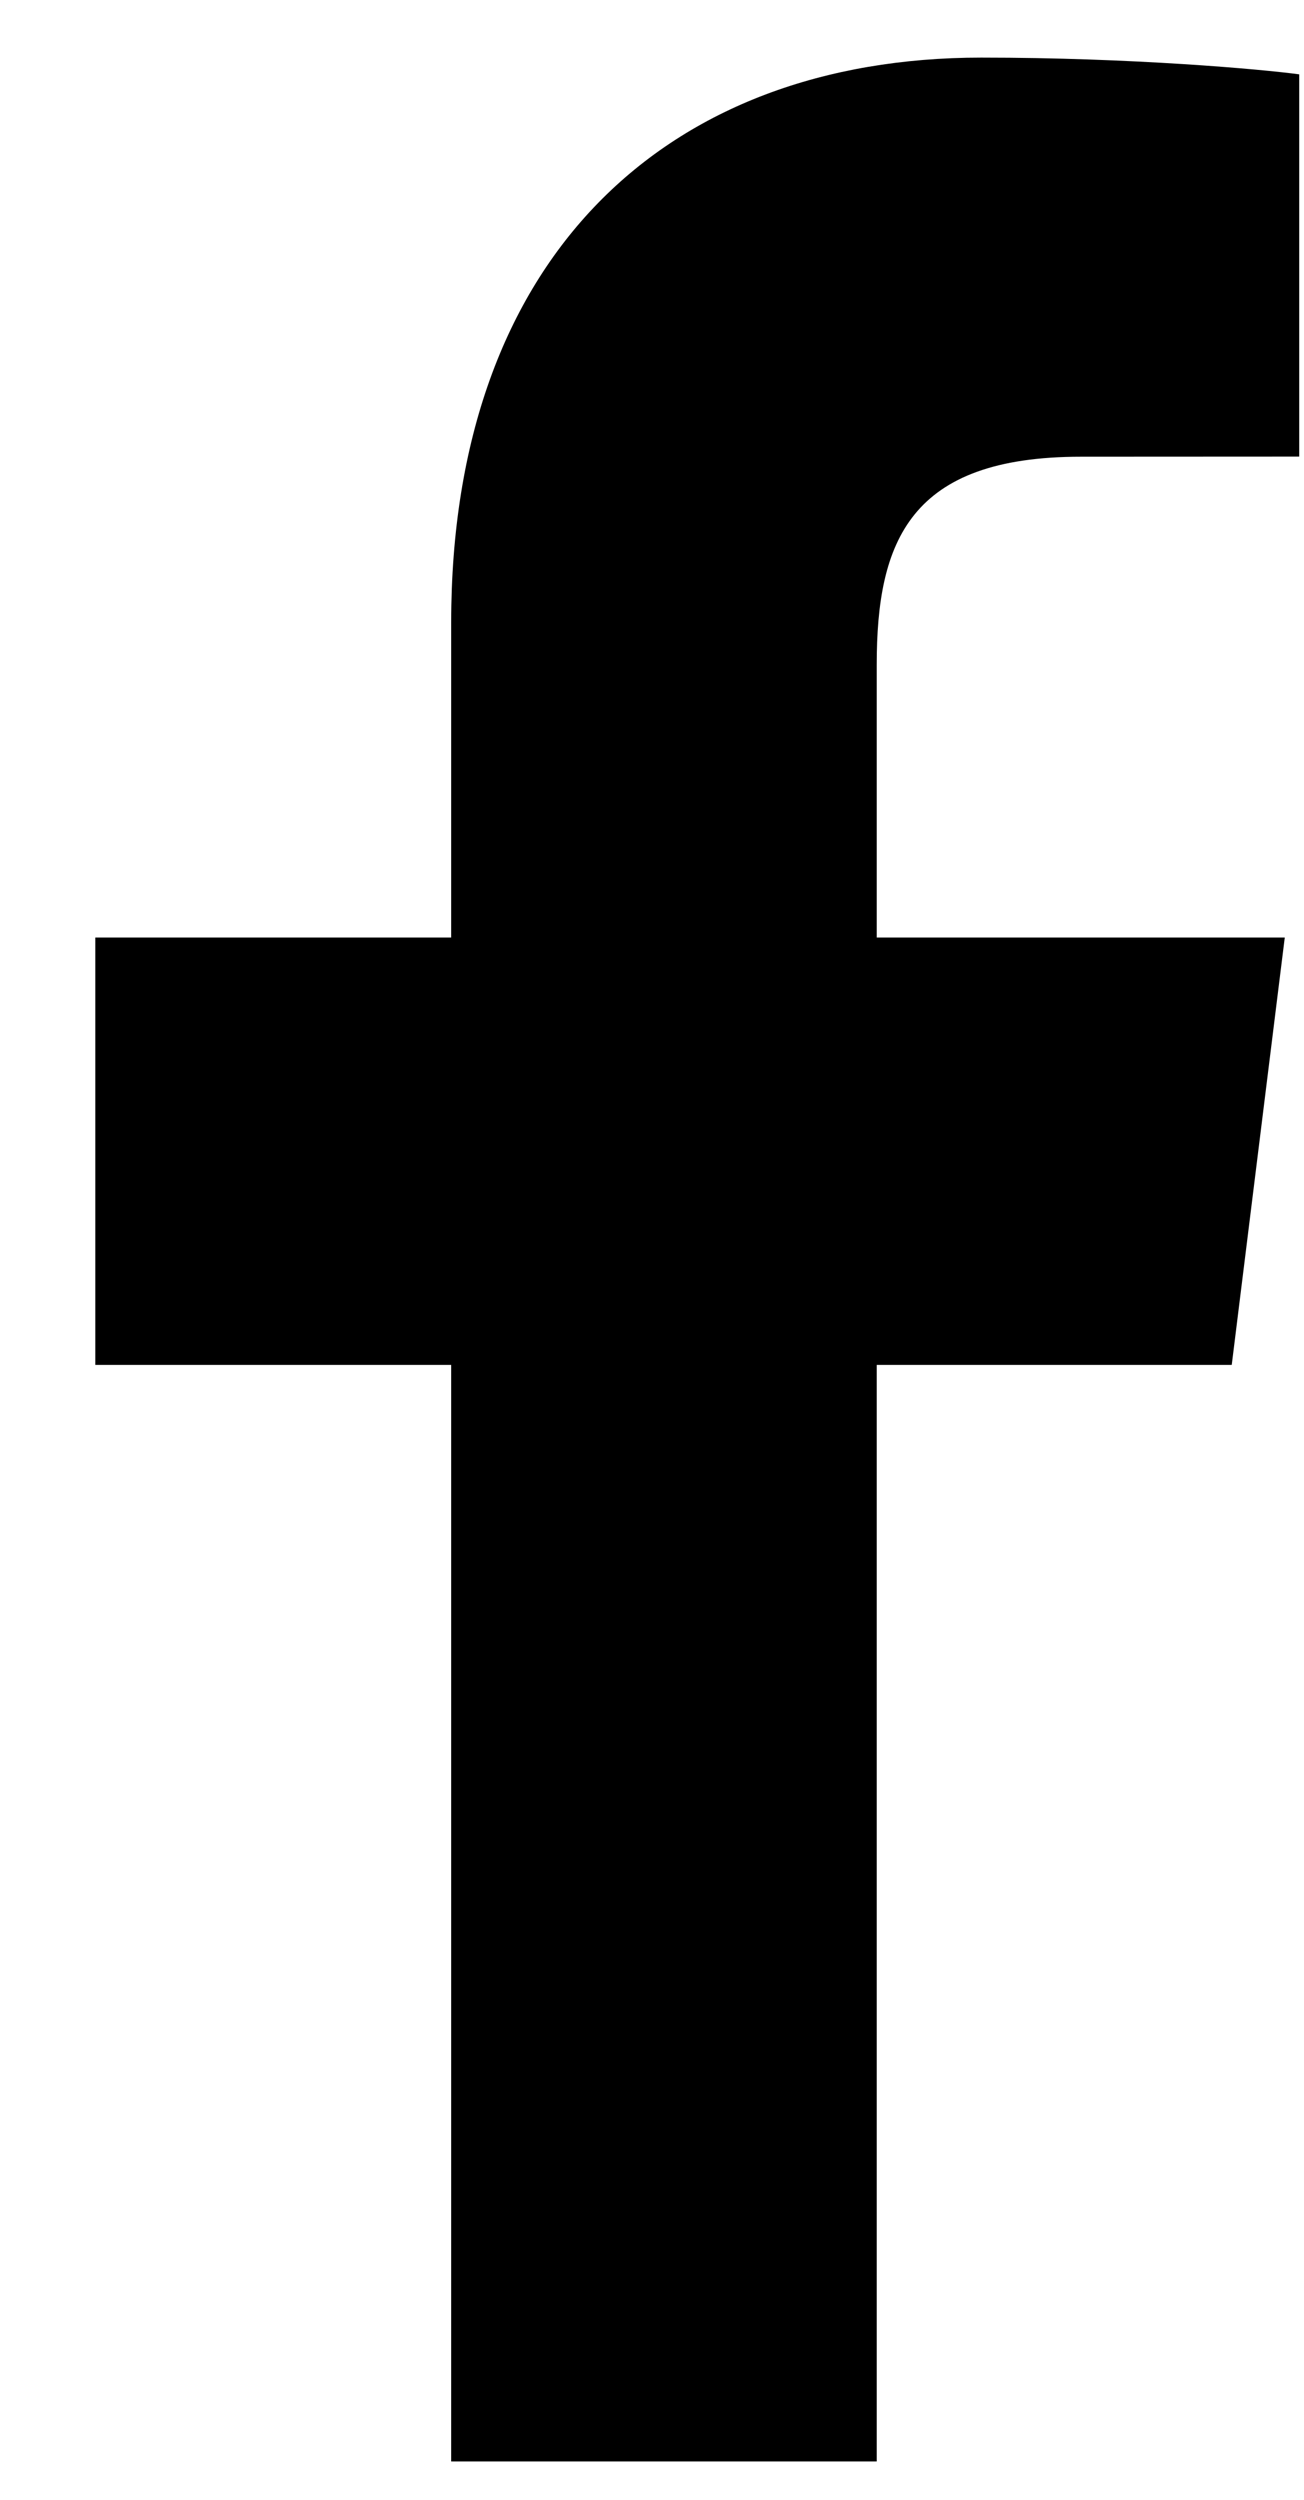 <svg width="12" height="23" viewBox="0 0 12 23" xmlns="http://www.w3.org/2000/svg">
<path d="M8.068 22.647V12.558H11.335L11.823 8.626H8.068V6.116C8.068 4.978 8.373 4.202 9.948 4.202L11.956 4.201V0.684C11.608 0.637 10.416 0.53 9.03 0.53C6.134 0.53 4.152 2.362 4.152 5.727V8.626H0.877V12.558H4.152V22.647L8.068 22.647Z"/>
</svg>
